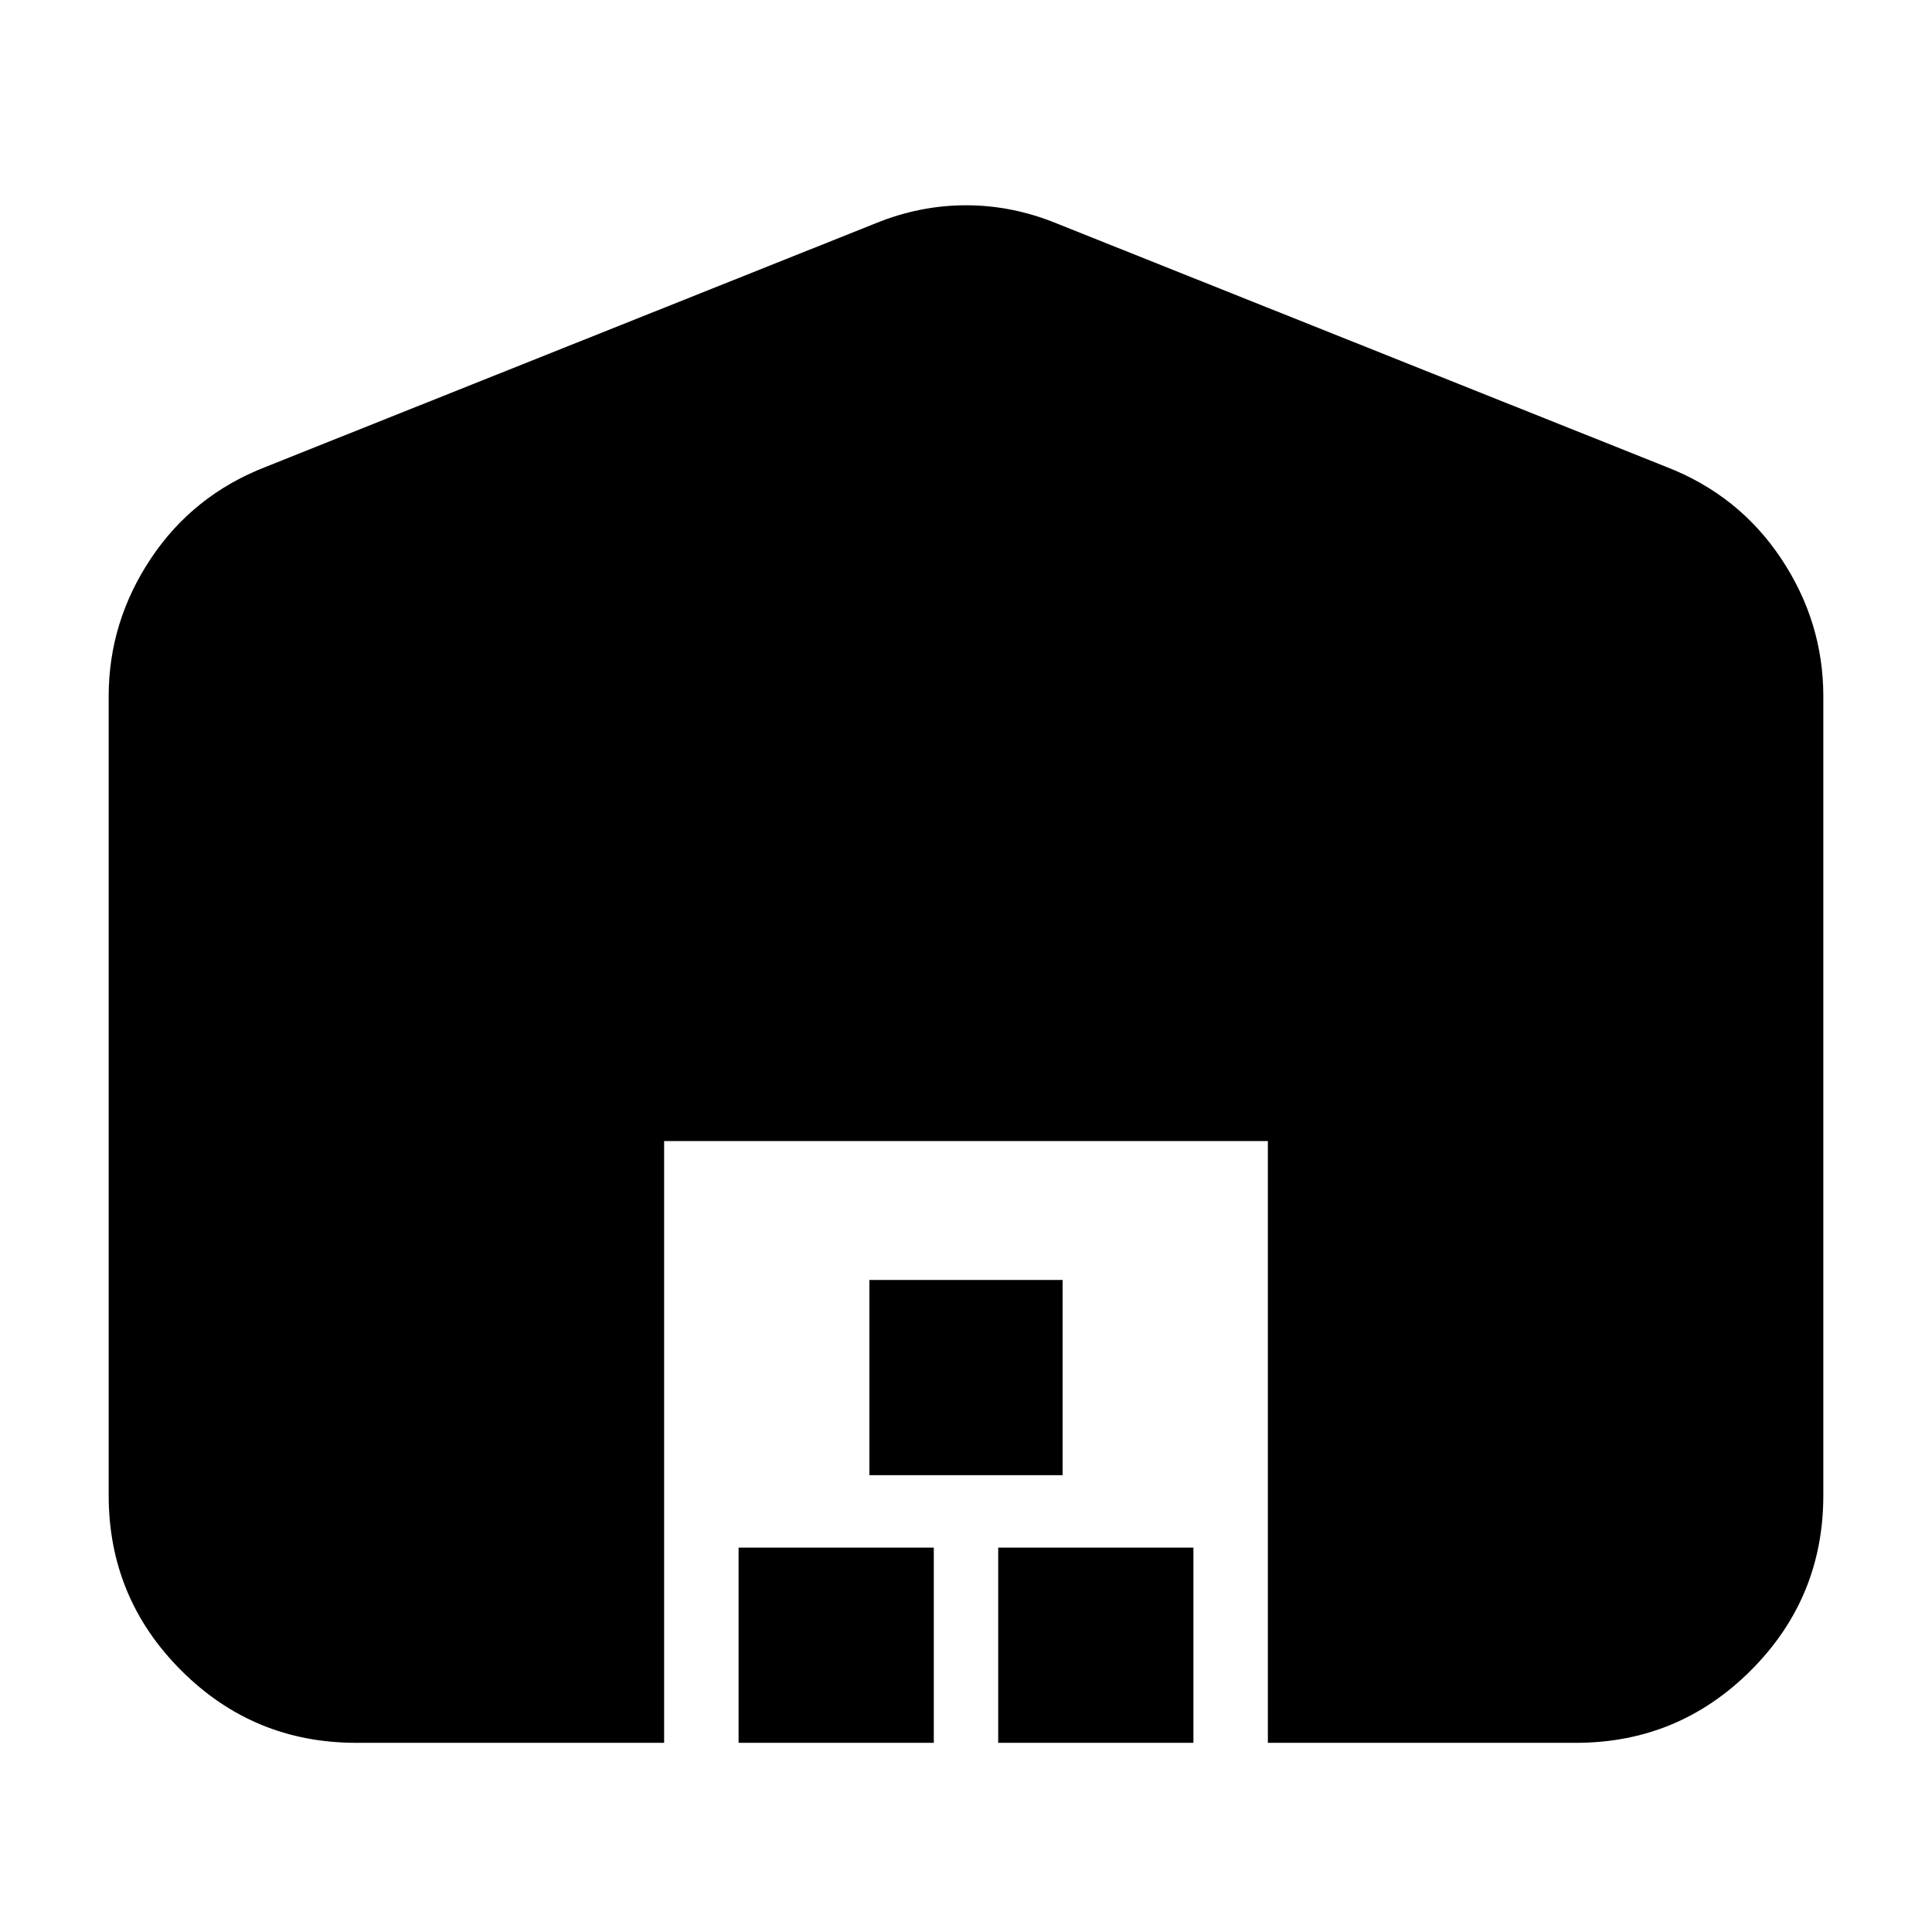 <svg xmlns="http://www.w3.org/2000/svg" height="24" width="24"><path d="M8.25 21.65H4.425q-1.275 0-2.175-.9-.9-.9-.9-2.175V8.65q0-.925.525-1.713Q2.4 6.15 3.3 5.8l7.575-3.025q.55-.225 1.125-.225t1.125.225L20.7 5.8q.9.35 1.425 1.137.525.788.525 1.713v9.925q0 1.275-.9 2.175-.9.9-2.175.9H15.75v-7.475h-7.5Zm.925 0v-2.425H11.6v2.425Zm1.625-3.325V15.9h2.4v2.425Zm1.6 3.325v-2.425h2.425v2.425Z"/></svg>